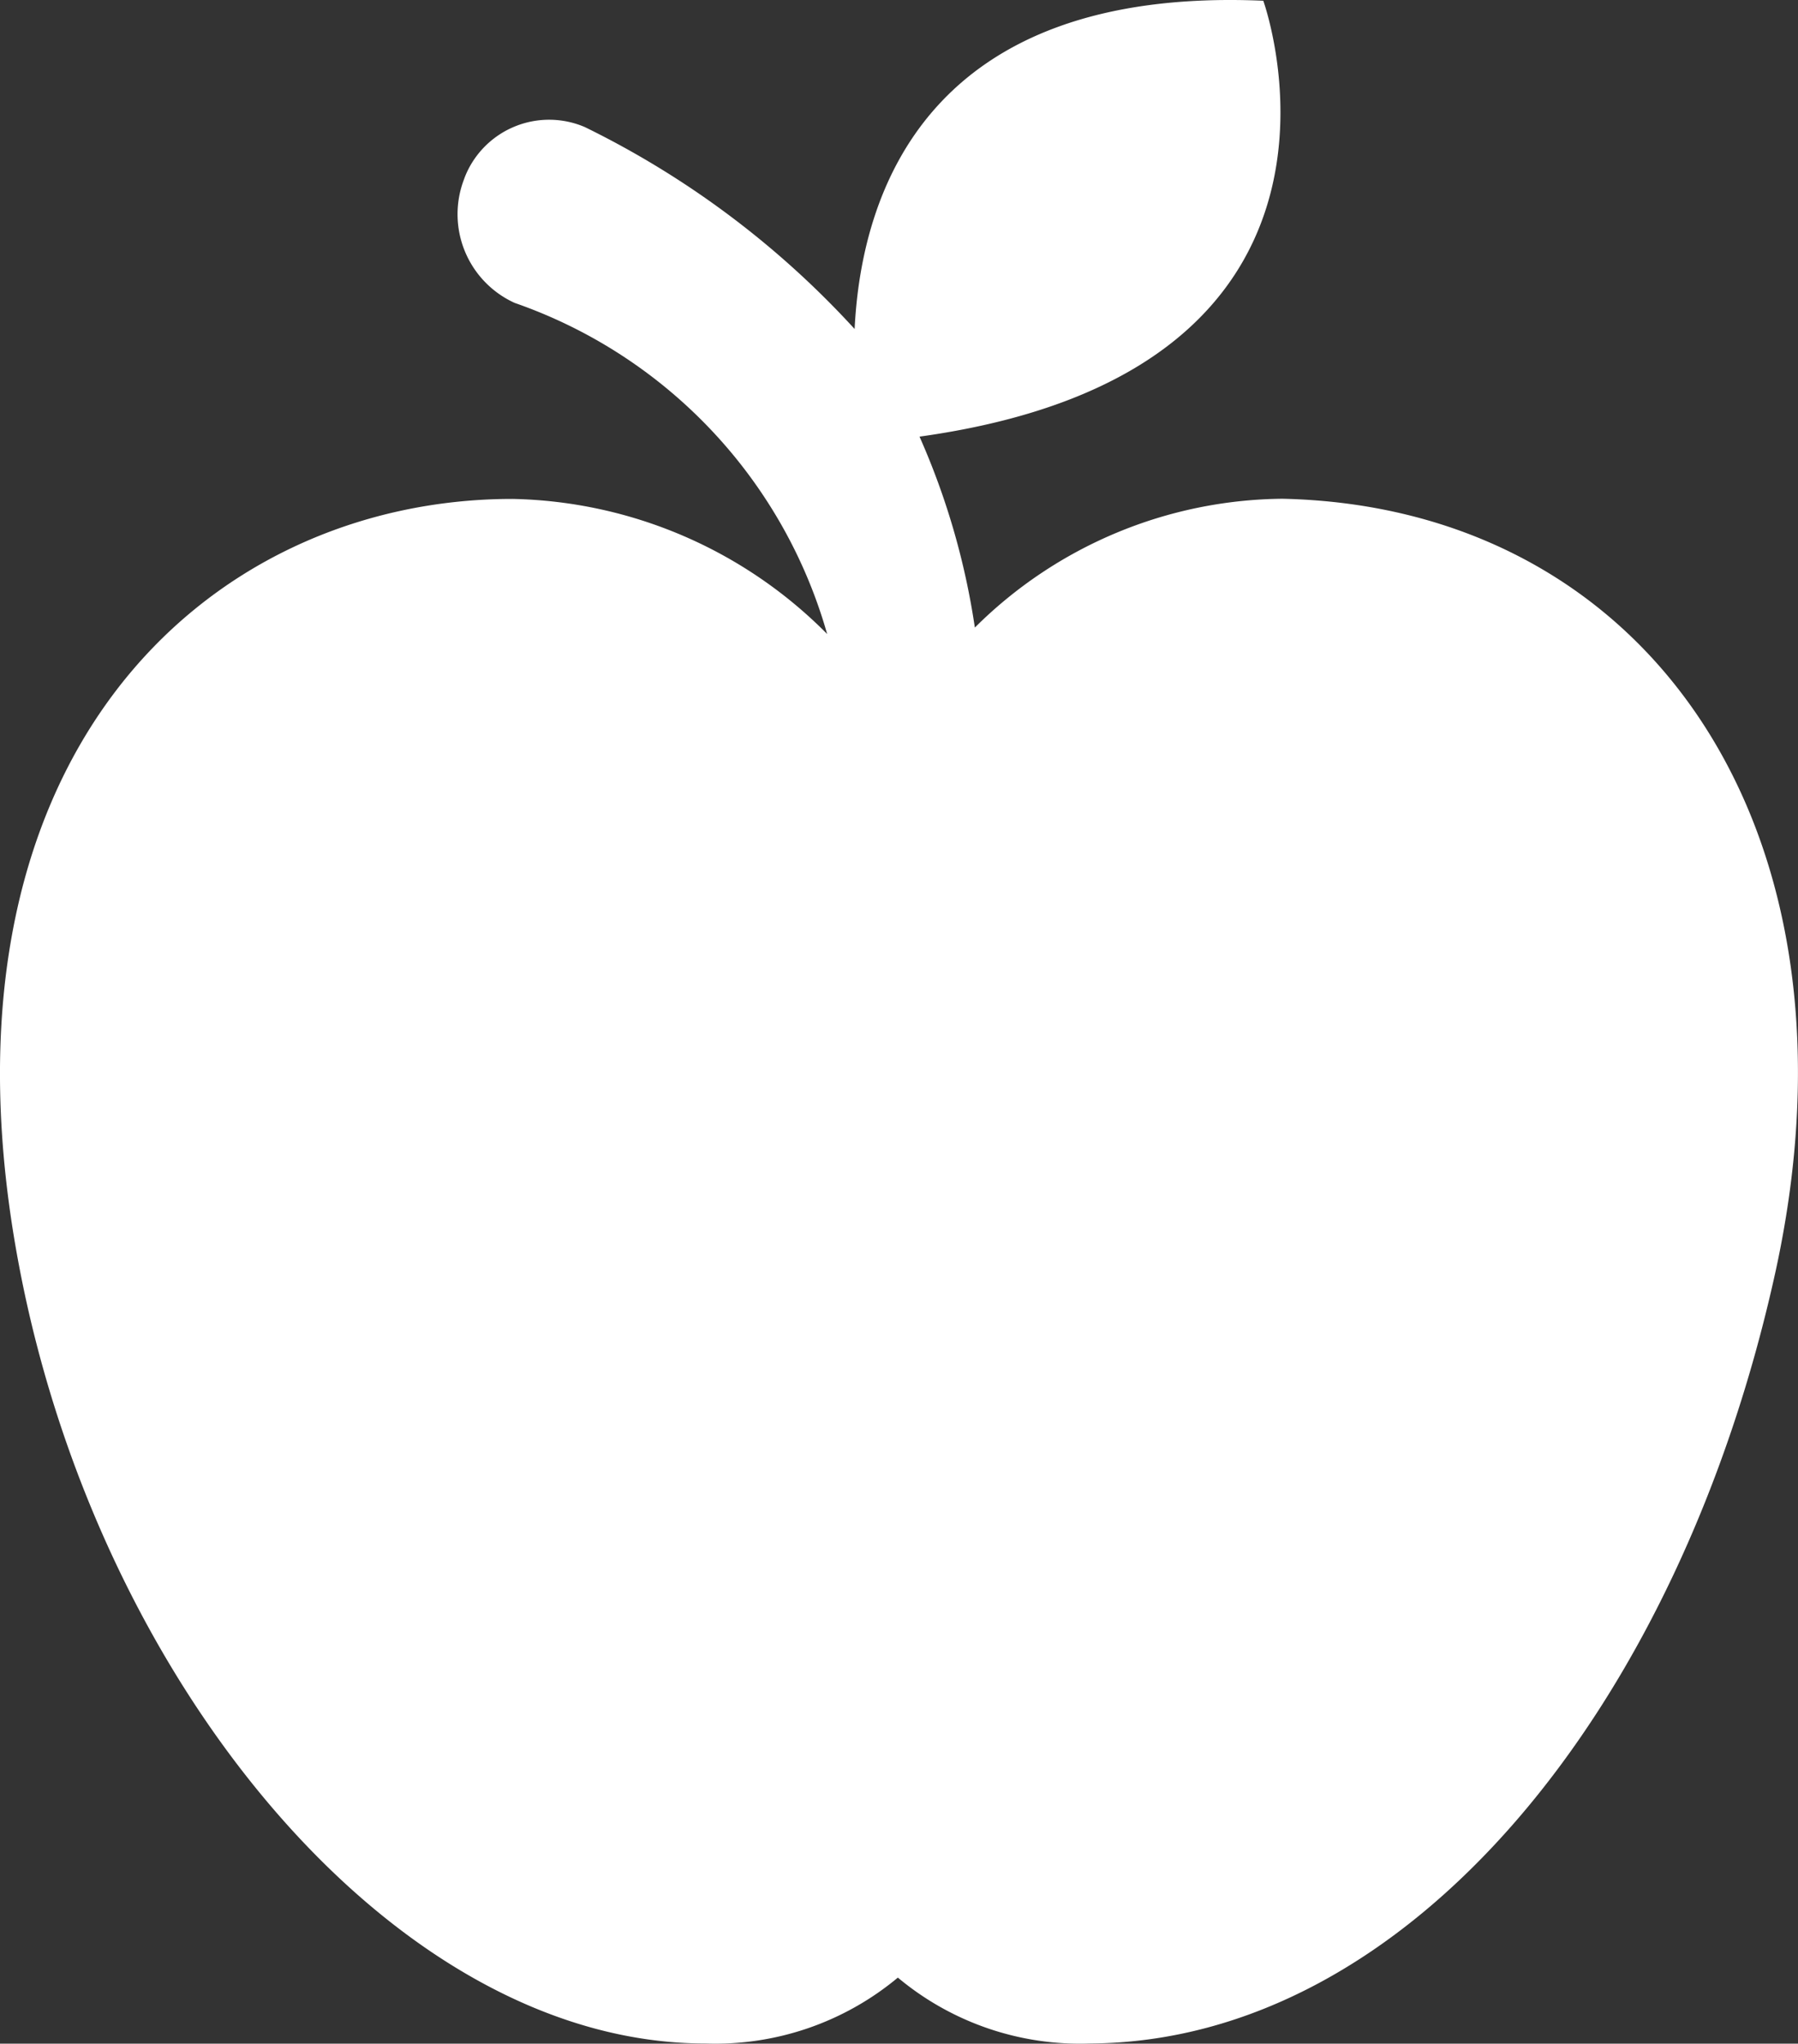 <svg xmlns="http://www.w3.org/2000/svg" xmlns:xlink="http://www.w3.org/1999/xlink" width="21.998" height="25.003" viewBox="0 0 21.998 25.003">
  <rect x="0" y="0" width="21.998" height="25.003" fill="#333333" stroke="none"/>
  <defs>
    <clipPath id="clip-path">
      <rect width="21.998" height="25.003" fill="none"/>
    </clipPath>
  </defs>
  <g id="comer-3" clip-path="url(#clip-path)">
    <path id="Trazado_349" data-name="Trazado 349" d="M318.237,527.708a5.4,5.4,0,0,0-3.765,1.576,9.008,9.008,0,0,0-.677-2.336c5.838-.812,4.206-5.333,4.206-5.333-4.119-.179-4.918,2.353-5,4.016a11.06,11.06,0,0,0-3.3-2.47,1.109,1.109,0,0,0-1.457.582c-.007.017-.014.034-.02.052a1.192,1.192,0,0,0,.618,1.517,6.034,6.034,0,0,1,3.823,4.051,5.569,5.569,0,0,0-3.849-1.653c-3.762,0-7.239,3.2-6.025,9.449.993,5.116,4.62,9.448,8.382,9.448a3.485,3.485,0,0,0,2.357-.806,3.472,3.472,0,0,0,2.357.806c3.89-.025,7.209-4.1,8.382-9.448C325.448,531.749,322.7,527.807,318.237,527.708Z" transform="translate(-302.545 -521.606)" fill="#fff"/>
  </g>
</svg>

